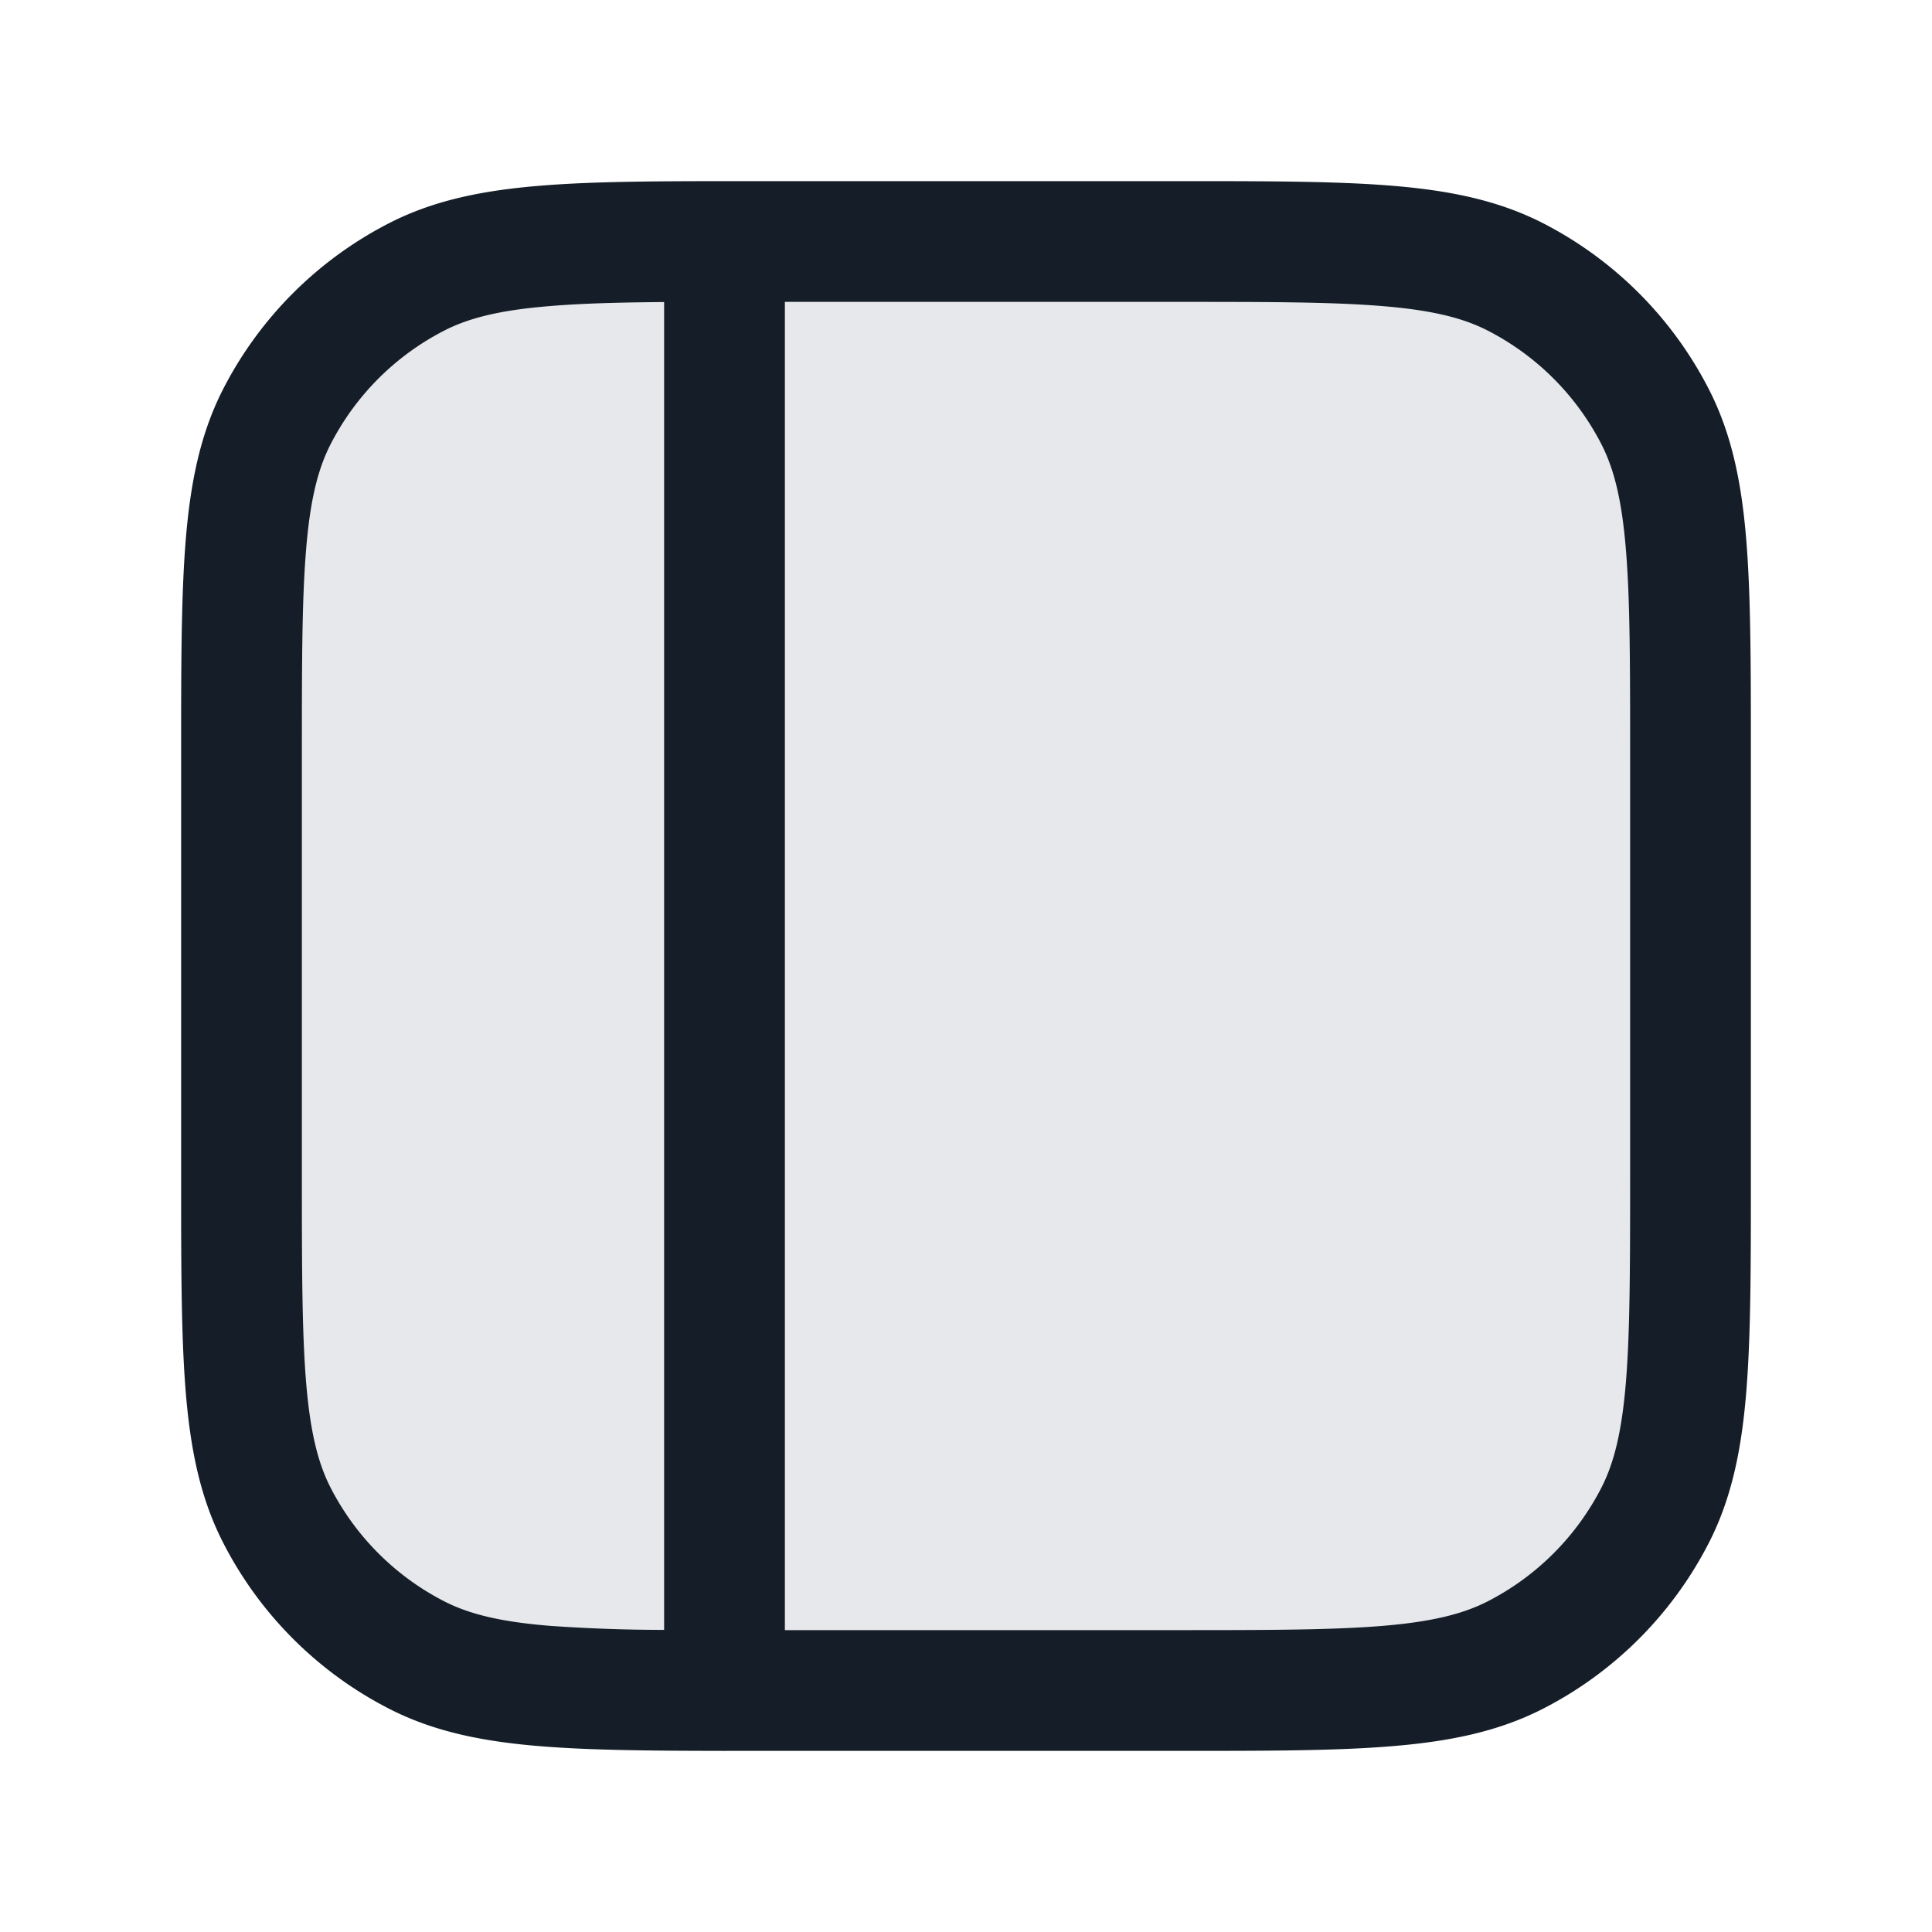 <svg xmlns="http://www.w3.org/2000/svg" viewBox="0 0 24 24"><path fill="#636F7E" opacity=".16" d="M21 9.4c0-2.24 0-3.36-.436-4.216a4 4 0 0 0-1.748-1.749C17.96 3 16.84 3 14.6 3H9.4c-2.24 0-3.36 0-4.216.435a4 4 0 0 0-1.748 1.749C3 6.039 3 7.159 3 9.4v5.2c0 2.24 0 3.36.436 4.216a4 4 0 0 0 1.748 1.748C6.04 21 7.16 21 9.4 21h5.2c2.24 0 3.36 0 4.216-.436a4 4 0 0 0 1.748-1.748C21 17.96 21 16.84 21 14.6V9.4Z"/><path fill="#151E28" d="M14.633 2.25c1.092 0 1.958 0 2.655.057.714.058 1.317.18 1.869.46a4.752 4.752 0 0 1 2.075 2.076c.281.551.403 1.155.461 1.868.057.698.057 1.563.057 2.656v5.266c0 1.092 0 1.957-.057 2.655-.058.713-.18 1.317-.46 1.868a4.744 4.744 0 0 1-2.076 2.076c-.552.28-1.155.402-1.869.46-.697.058-1.563.058-2.655.058H9.029a.6.6 0 0 1-.06 0c-.907-.001-1.646-.008-2.257-.058-.714-.058-1.317-.18-1.868-.46a4.744 4.744 0 0 1-2.076-2.076c-.281-.551-.403-1.155-.461-1.868-.057-.698-.057-1.563-.057-2.655V9.366c0-1.092 0-1.957.057-2.655.058-.713.18-1.317.46-1.868a4.752 4.752 0 0 1 2.077-2.076c.55-.28 1.154-.402 1.868-.46.685-.057 1.534-.057 2.6-.057h5.321Zm-4.883 18h4.85c1.133 0 1.937-.001 2.566-.052.62-.051 1.005-.148 1.31-.303a3.258 3.258 0 0 0 1.42-1.42c.155-.305.251-.689.302-1.31.051-.629.052-1.433.052-2.565V9.4c0-1.133 0-1.937-.052-2.567-.05-.62-.147-1.004-.302-1.309a3.258 3.258 0 0 0-1.42-1.42c-.305-.155-.69-.252-1.31-.302-.63-.052-1.434-.052-2.566-.052H9.75ZM8.25 3.752c-.565.005-1.024.017-1.416.05-.62.05-1.005.147-1.31.302a3.258 3.258 0 0 0-1.42 1.42c-.155.305-.252.689-.302 1.309-.052.63-.052 1.434-.052 2.567v5.2c0 1.132.001 1.936.052 2.565.051.621.147 1.005.302 1.31a3.258 3.258 0 0 0 1.42 1.42c.305.155.69.252 1.31.302.471.033.944.05 1.416.05Z"/></svg>